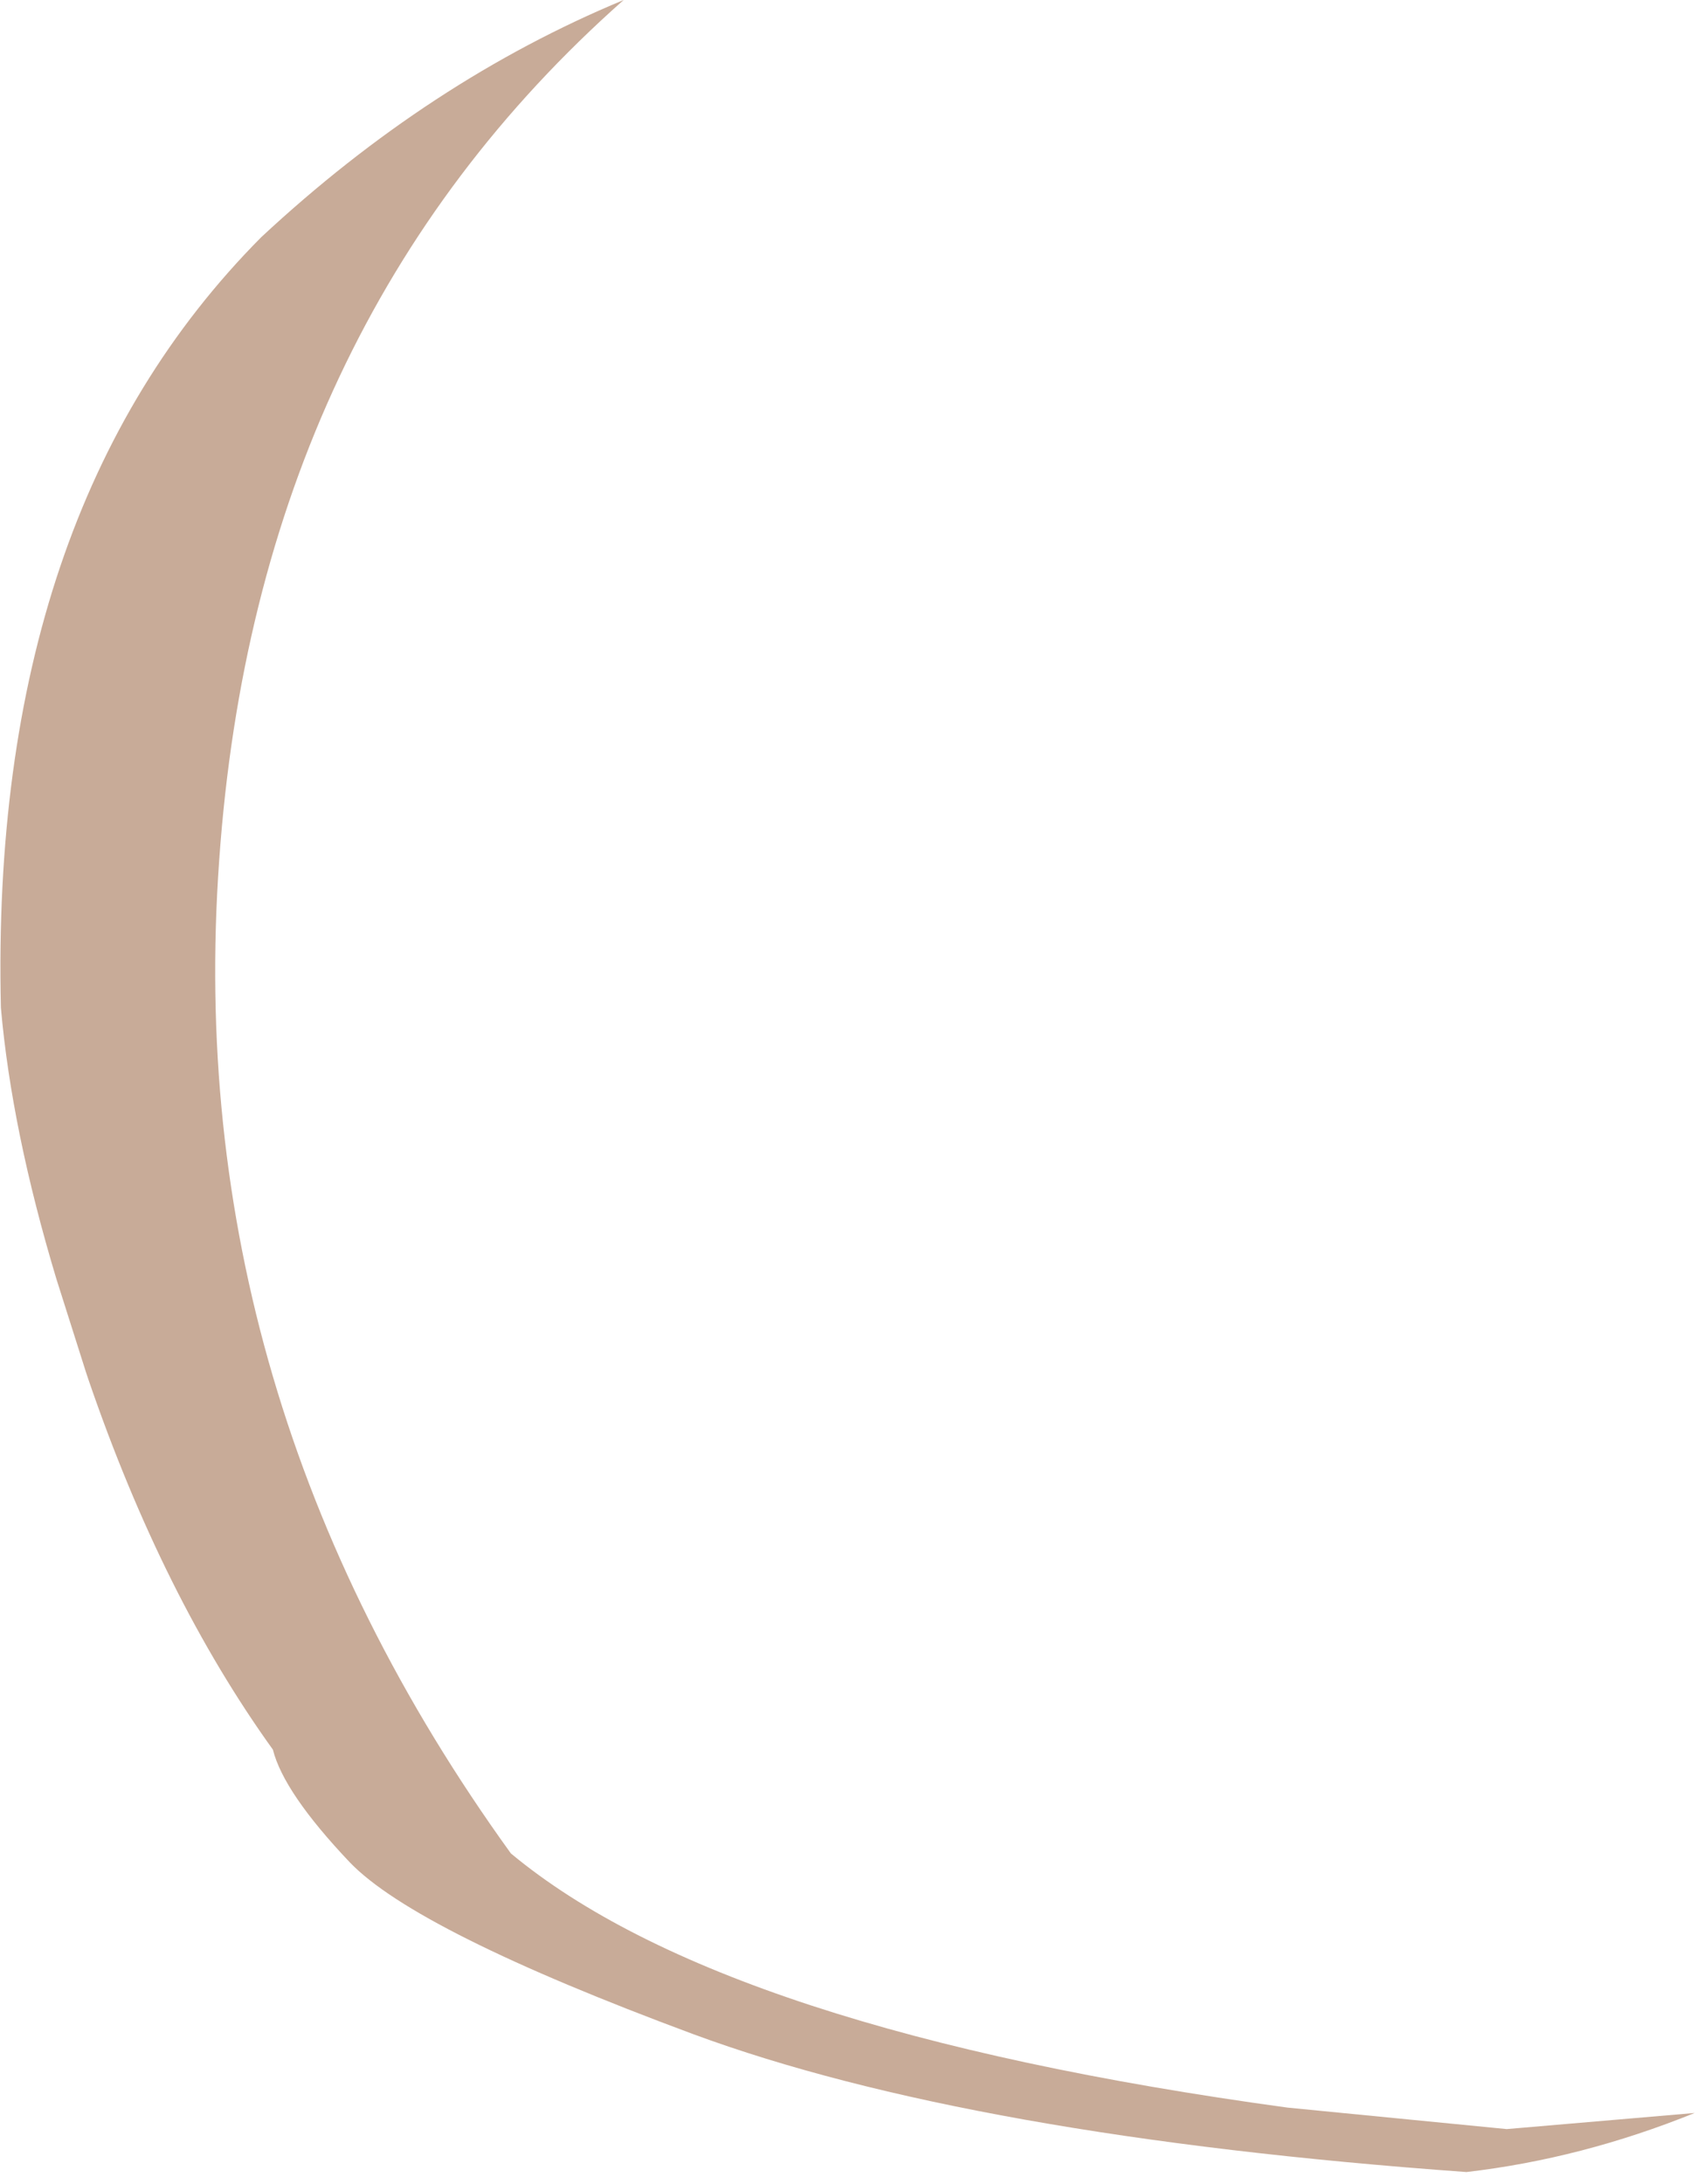 <?xml version="1.0" encoding="utf-8"?>
<svg version="1.1" id="Layer_1"
xmlns="http://www.w3.org/2000/svg"
xmlns:xlink="http://www.w3.org/1999/xlink"
xmlns:author="http://www.sothink.com"
width="95px" height="122px"
xml:space="preserve">
<g id="15283" transform="matrix(1, 0, 0, 1, 60.15, 55.9)">
<path style="fill:#C8AB98;fill-opacity:1" d="M-55.2,21.2L-55.35 20.75L-57 15.55Q-59.5 7.25 -60.1 0.4Q-60.75 -27.35 -45.55 -42.65Q-36.15 -51.4 -25.3 -55.9Q-45.8 -37.75 -47.9 -7.85Q-50.05 22.1 -31.6 47.65Q-19.7 57.55 11.8 61.85L24.05 63.05L34.55 62.15Q28.25 64.7 21.8 65.45Q-5.95 63.45 -21.4 57.75Q-36.9 52 -40.6 48.15Q-44.3 44.25 -44.9 41.85Q-51.05 33.3 -55.2 21.2" />
</g>
</svg>

